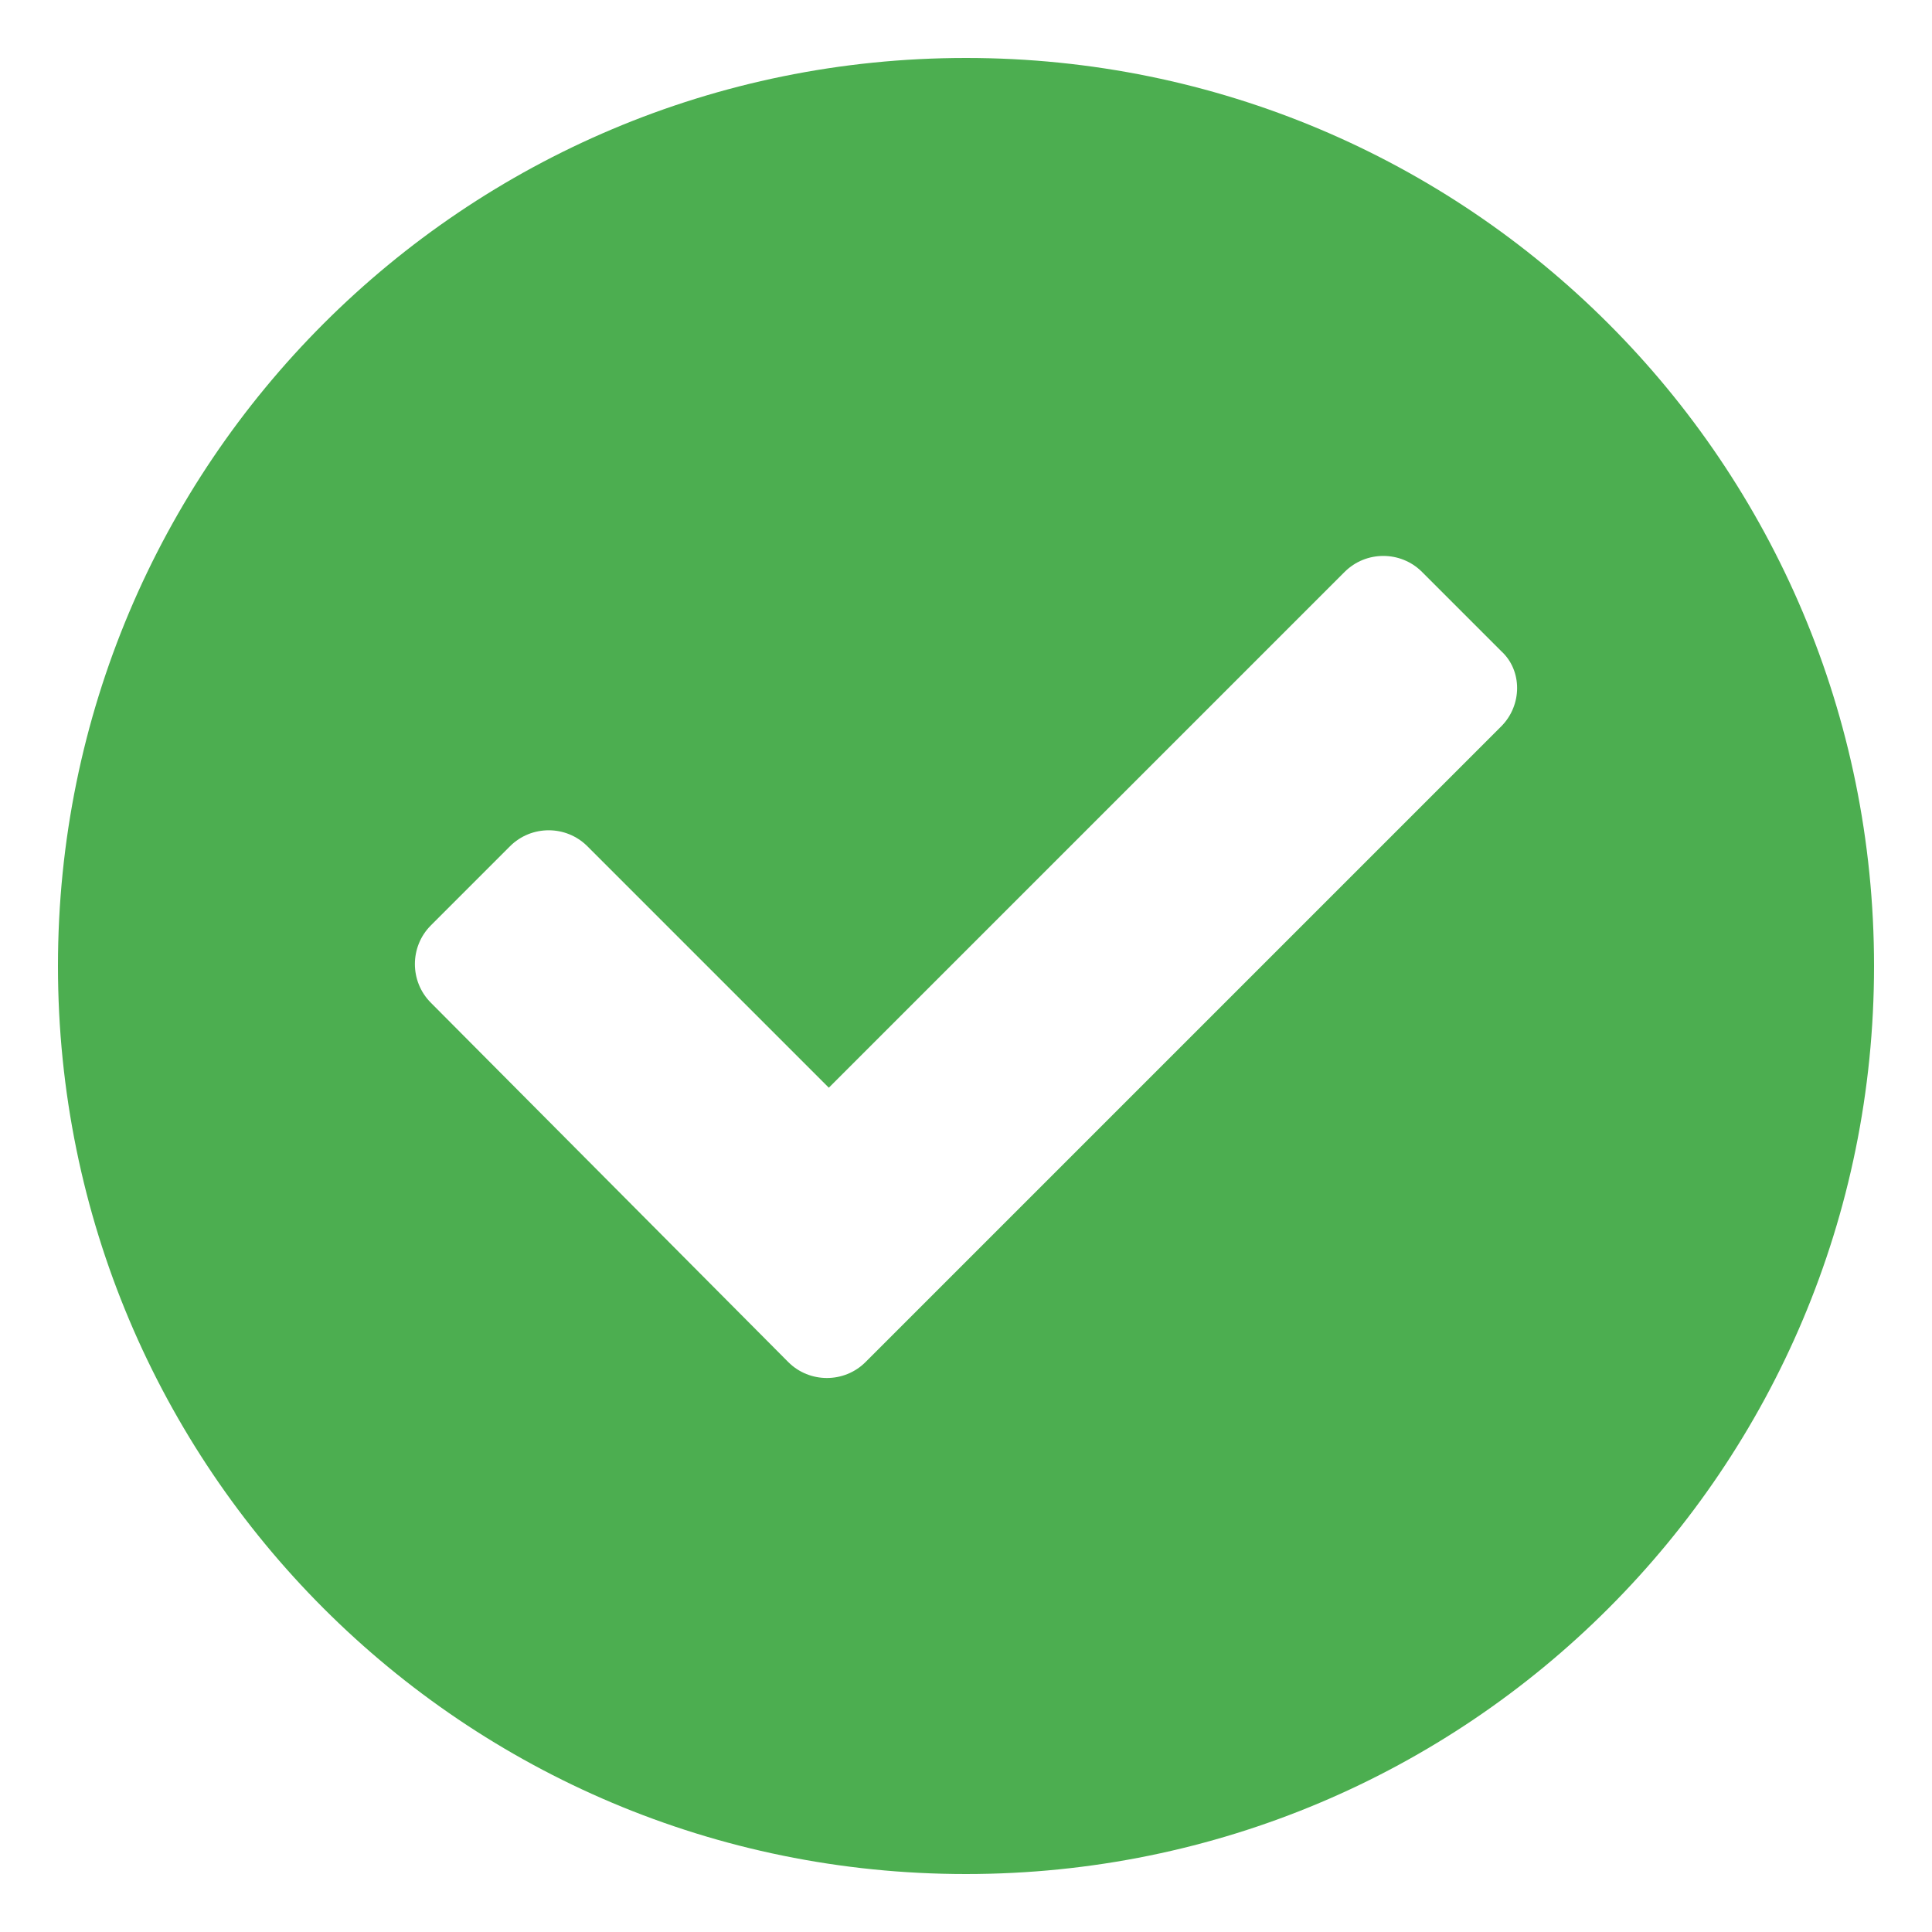 <?xml version="1.0" encoding="utf-8"?>
<!-- Generator: Adobe Illustrator 22.0.0, SVG Export Plug-In . SVG Version: 6.00 Build 0)  -->
<svg version="1.1" xmlns="http://www.w3.org/2000/svg" xmlns:xlink="http://www.w3.org/1999/xlink" x="0px" y="0px"
	 viewBox="0 0 100 100" style="enable-background:new 0 0 100 100;" xml:space="preserve">
<style type="text/css">
	.st0{fill:#4CAE50;}
</style>
<g id="Слой_1">
</g>
<g id="Слой_2">
	<path class="st0" d="M50,3C24,3,3,24,3,50s21,47,47,47s47-21,47-47S76,3,50,3z M77.7,37.6L50.9,64.4l-6.1,6.1c-1.1,1.1-2.9,1.1-4,0
		L22.3,51.9c-1.1-1.1-1.1-2.9,0-4l4.1-4.1c1.1-1.1,2.9-1.1,4,0l12.5,12.5l26.7-26.7c1.1-1.1,2.9-1.1,4,0l4.1,4.1
		C78.8,34.7,78.8,36.5,77.7,37.6z"/>
</g>
</svg>
